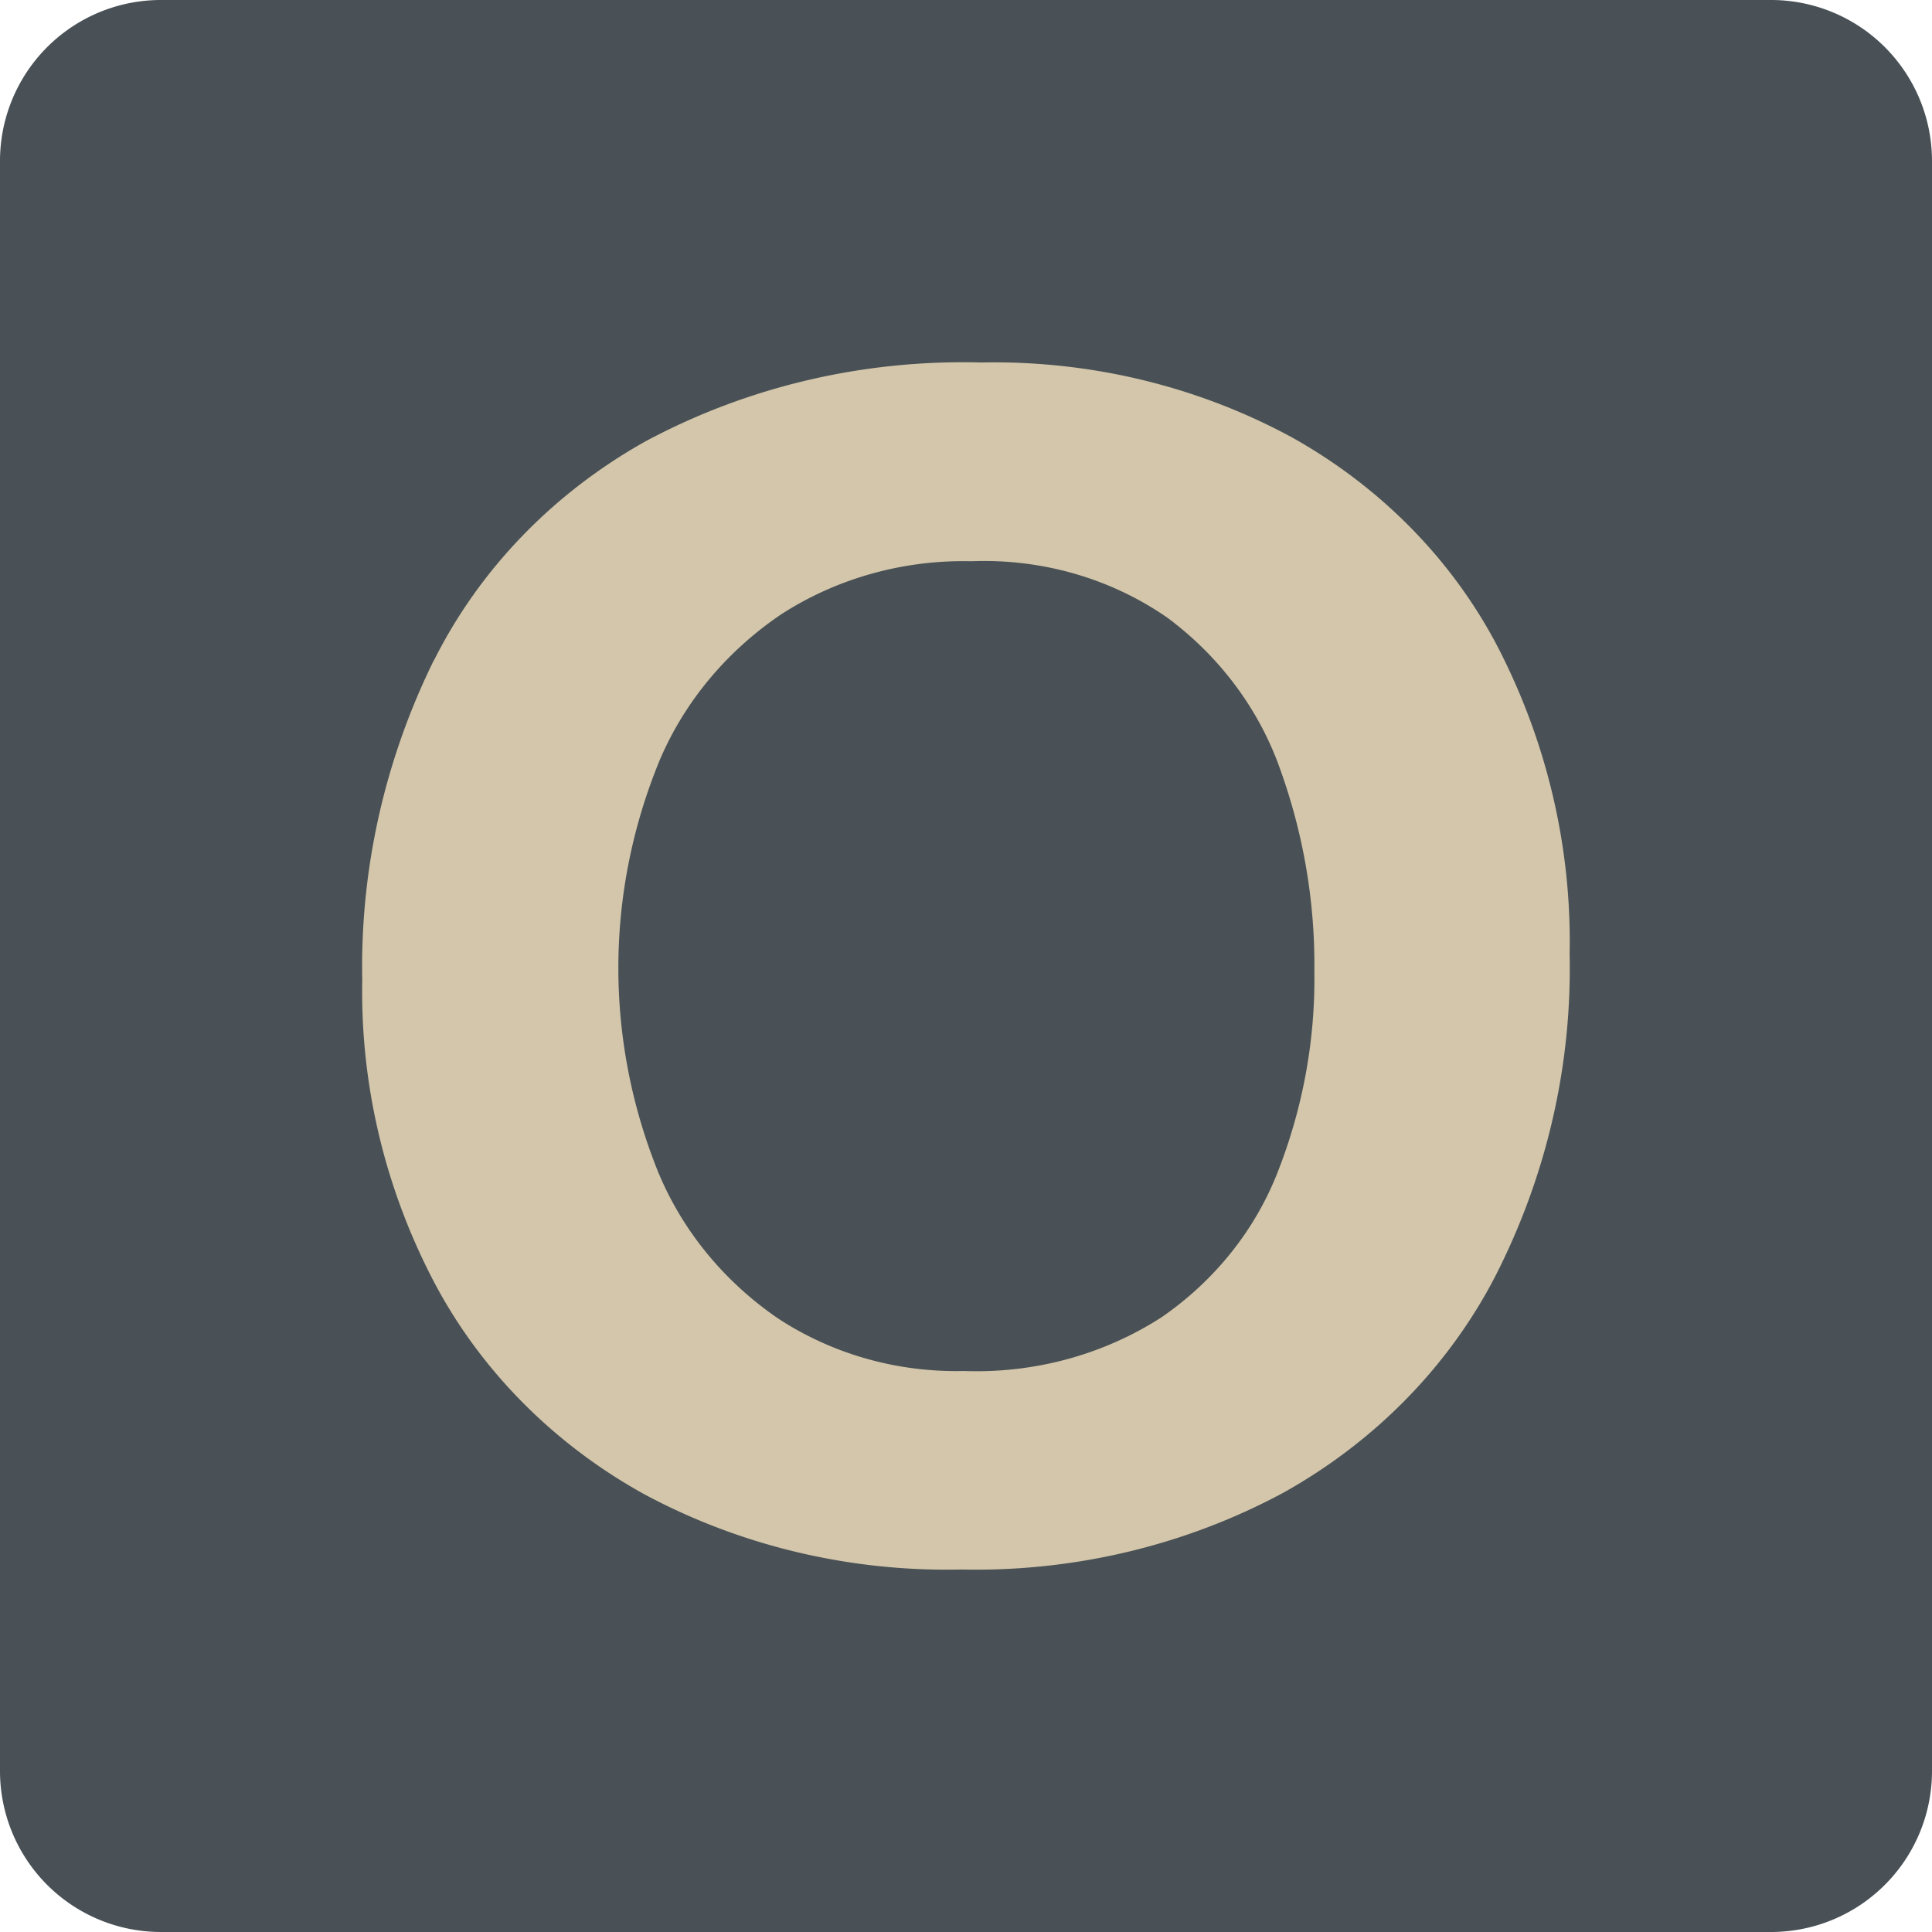 <svg xmlns="http://www.w3.org/2000/svg" width="16" height="16" version="1.1">
 <path style="fill:#495156" d="M 1.333,-7.49e-5 H 14.667 A 1.333,1.333 0 0 1 16,1.333 V 14.667 a 1.333,1.333 0 0 1 -1.333,1.333 H 1.333 A 1.333,1.333 0 0 1 0,14.667 V 1.333 A 1.333,1.333 0 0 1 1.333,-7.49e-5 Z"/>
 <path style="fill:#d3c6aa" d="m 3.594,5.469 a 4.457,4.18 0 0 1 1.75,-1.813 5.292,4.964 0 0 1 2.782,-0.654 4.921,4.615 0 0 1 2.573,0.62 4.412,4.138 0 0 1 1.703,1.732 5.966,5.595 0 0 1 0.597,2.548 6.29,5.899 0 0 1 -0.615,2.666 4.518,4.238 0 0 1 -1.754,1.793 5.115,4.798 0 0 1 -2.67,0.637 5.04,4.727 0 0 1 -2.631,-0.627 4.481,4.203 0 0 1 -1.725,-1.736 5.819,5.457 0 0 1 -0.604,-2.518 6.454,6.053 0 0 1 0.593,-2.649 z m 1.865,4.257 a 2.895,2.715 0 0 0 0.985,1.193 2.57,2.411 0 0 0 1.538,0.435 2.7,2.532 0 0 0 1.642,-0.448 2.774,2.602 0 0 0 0.956,-1.196 4.93,4.624 0 0 0 0.305,-1.665 5.396,5.061 0 0 0 -0.287,-1.685 2.845,2.668 0 0 0 -0.924,-1.24 2.545,2.386 0 0 0 -1.628,-0.472 2.657,2.492 0 0 0 -1.574,0.438 2.922,2.74 0 0 0 -1.006,1.203 5.091,4.774 0 0 0 -0.007,3.438 z"/>
</svg>
